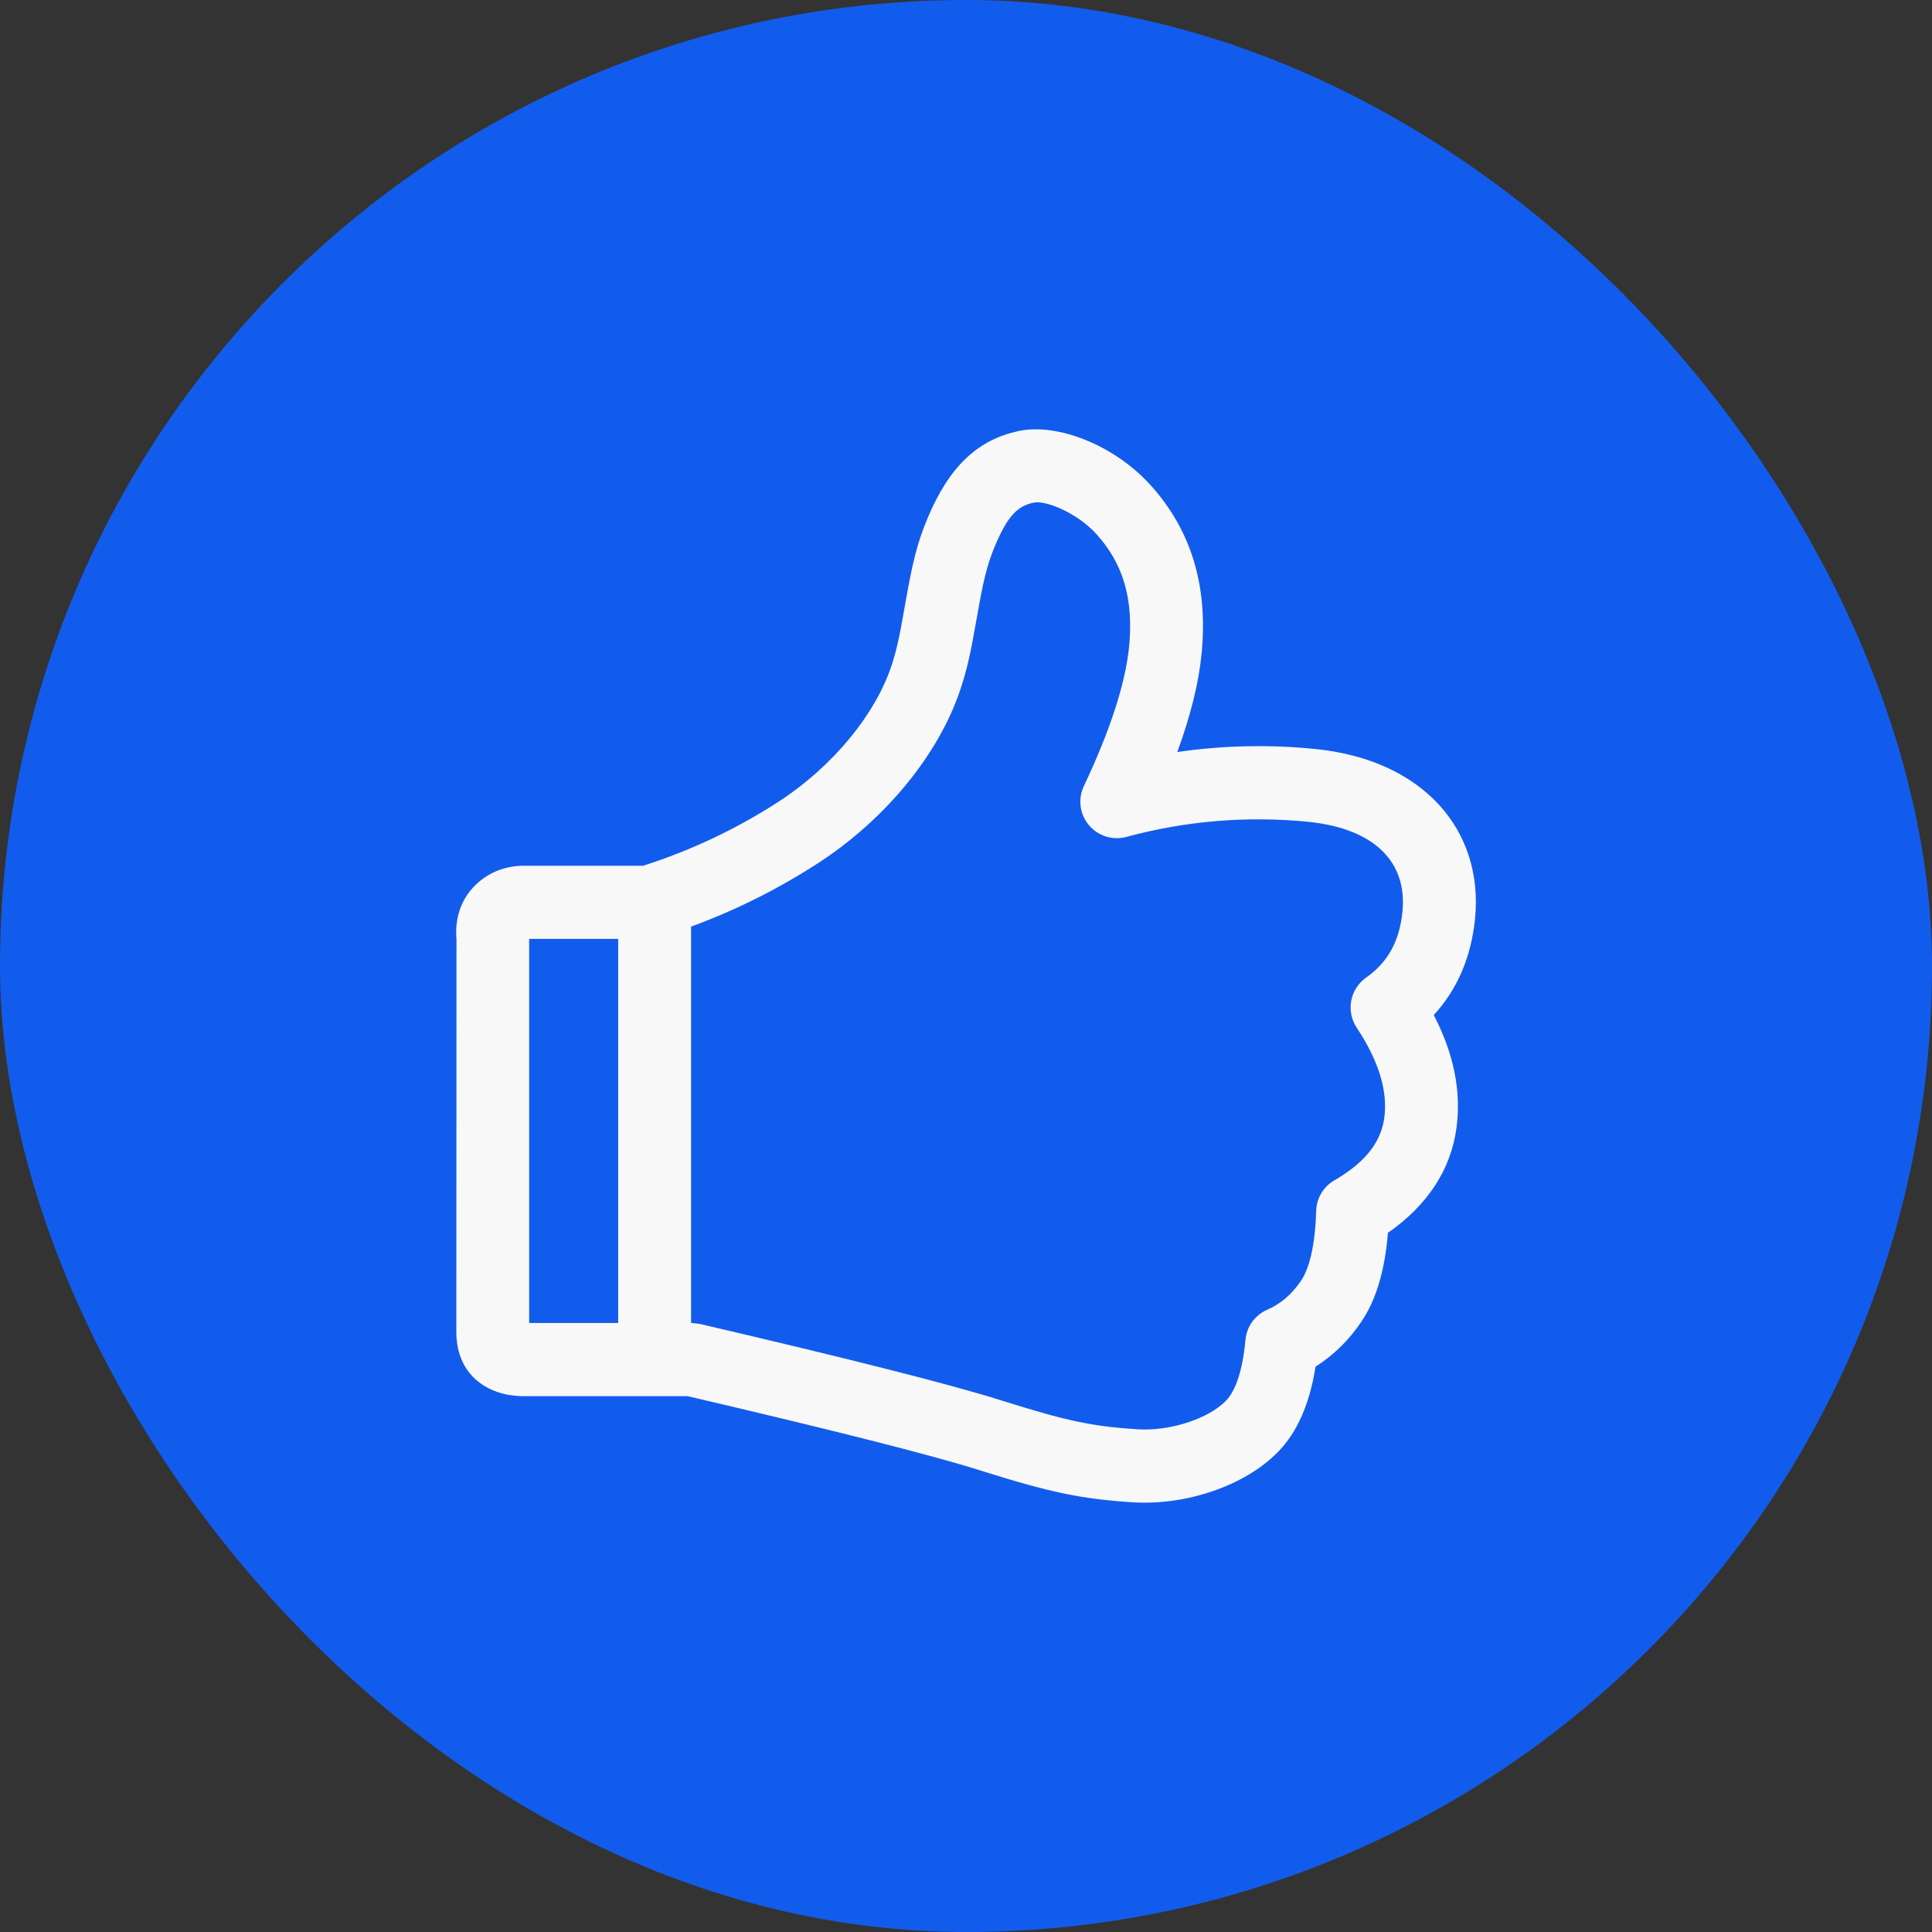 <svg width="36" height="36" viewBox="0 0 36 36" fill="none" xmlns="http://www.w3.org/2000/svg">
<rect x="0" y="0" width="36" height="36" fill="#333333" stroke="none"/>
<rect width="36" height="36" rx="18" fill="#125CED"/>
<path d="M9.86 17.495V24.652H12.89L13.043 24.67C15.856 25.326 17.72 25.799 18.649 26.092C19.883 26.481 20.343 26.576 21.18 26.632C21.806 26.675 22.517 26.434 22.841 26.104C23.02 25.922 23.154 25.548 23.207 24.968C23.218 24.846 23.261 24.73 23.332 24.631C23.404 24.532 23.501 24.454 23.613 24.405C23.862 24.297 24.069 24.121 24.242 23.865C24.402 23.631 24.506 23.195 24.525 22.564C24.528 22.448 24.561 22.335 24.62 22.235C24.679 22.135 24.763 22.052 24.864 21.994C25.446 21.657 25.734 21.277 25.794 20.831C25.86 20.338 25.7 19.783 25.281 19.151C25.182 19.003 25.146 18.822 25.178 18.647C25.211 18.473 25.311 18.317 25.457 18.215C25.858 17.933 26.078 17.541 26.133 16.985C26.221 16.099 25.656 15.444 24.377 15.313C23.237 15.2 22.087 15.296 20.983 15.596C20.857 15.629 20.725 15.625 20.602 15.585C20.479 15.546 20.369 15.471 20.287 15.372C20.204 15.272 20.152 15.15 20.136 15.022C20.12 14.893 20.141 14.763 20.197 14.646C20.697 13.588 20.975 12.715 21.04 12.039C21.125 11.142 20.918 10.492 20.434 9.956C20.067 9.55 19.48 9.318 19.26 9.366C18.97 9.428 18.781 9.596 18.535 10.184C18.39 10.532 18.32 10.828 18.2 11.519C18.085 12.175 18.022 12.471 17.891 12.859C17.496 14.035 16.527 15.254 15.226 16.095C14.314 16.684 13.326 17.145 12.289 17.465C12.224 17.485 12.156 17.495 12.089 17.495H9.86ZM9.818 26.015C9.495 26.024 9.205 25.952 8.962 25.782C8.652 25.565 8.506 25.223 8.503 24.829L8.506 17.506C8.472 17.116 8.587 16.758 8.859 16.492C9.114 16.242 9.447 16.124 9.799 16.132H11.984C12.867 15.85 13.71 15.453 14.49 14.95C15.538 14.272 16.31 13.3 16.605 12.424C16.706 12.122 16.76 11.872 16.862 11.284C17 10.495 17.086 10.128 17.284 9.656C17.694 8.674 18.232 8.194 18.974 8.033C19.704 7.875 20.767 8.296 21.439 9.04C22.184 9.864 22.513 10.895 22.391 12.169C22.339 12.717 22.187 13.33 21.937 14.013C22.79 13.889 23.656 13.87 24.515 13.957C26.522 14.162 27.649 15.469 27.485 17.121C27.413 17.833 27.155 18.438 26.716 18.913C27.085 19.624 27.232 20.327 27.14 21.013C27.034 21.803 26.594 22.461 25.862 22.972C25.805 23.665 25.646 24.218 25.364 24.632C25.141 24.966 24.851 25.251 24.513 25.466C24.405 26.15 24.178 26.685 23.807 27.061C23.192 27.687 22.093 28.06 21.089 27.992C20.136 27.928 19.572 27.812 18.242 27.392C17.365 27.115 15.549 26.655 12.812 26.015H9.817H9.818ZM11.519 17.184C11.518 17.095 11.536 17.006 11.57 16.923C11.604 16.84 11.654 16.765 11.717 16.702C11.78 16.639 11.855 16.588 11.938 16.554C12.021 16.52 12.109 16.502 12.199 16.502C12.288 16.502 12.376 16.52 12.459 16.555C12.541 16.589 12.616 16.639 12.679 16.703C12.742 16.766 12.792 16.841 12.826 16.924C12.86 17.006 12.877 17.095 12.877 17.184V24.862C12.877 24.951 12.859 25.04 12.825 25.122C12.791 25.205 12.741 25.28 12.678 25.343C12.615 25.406 12.54 25.457 12.458 25.491C12.375 25.525 12.287 25.543 12.198 25.543C12.108 25.543 12.02 25.525 11.937 25.491C11.855 25.457 11.78 25.406 11.717 25.343C11.654 25.28 11.604 25.205 11.57 25.122C11.536 25.04 11.518 24.951 11.519 24.862V17.184Z" fill="#F8F8F8"/>
</svg>
